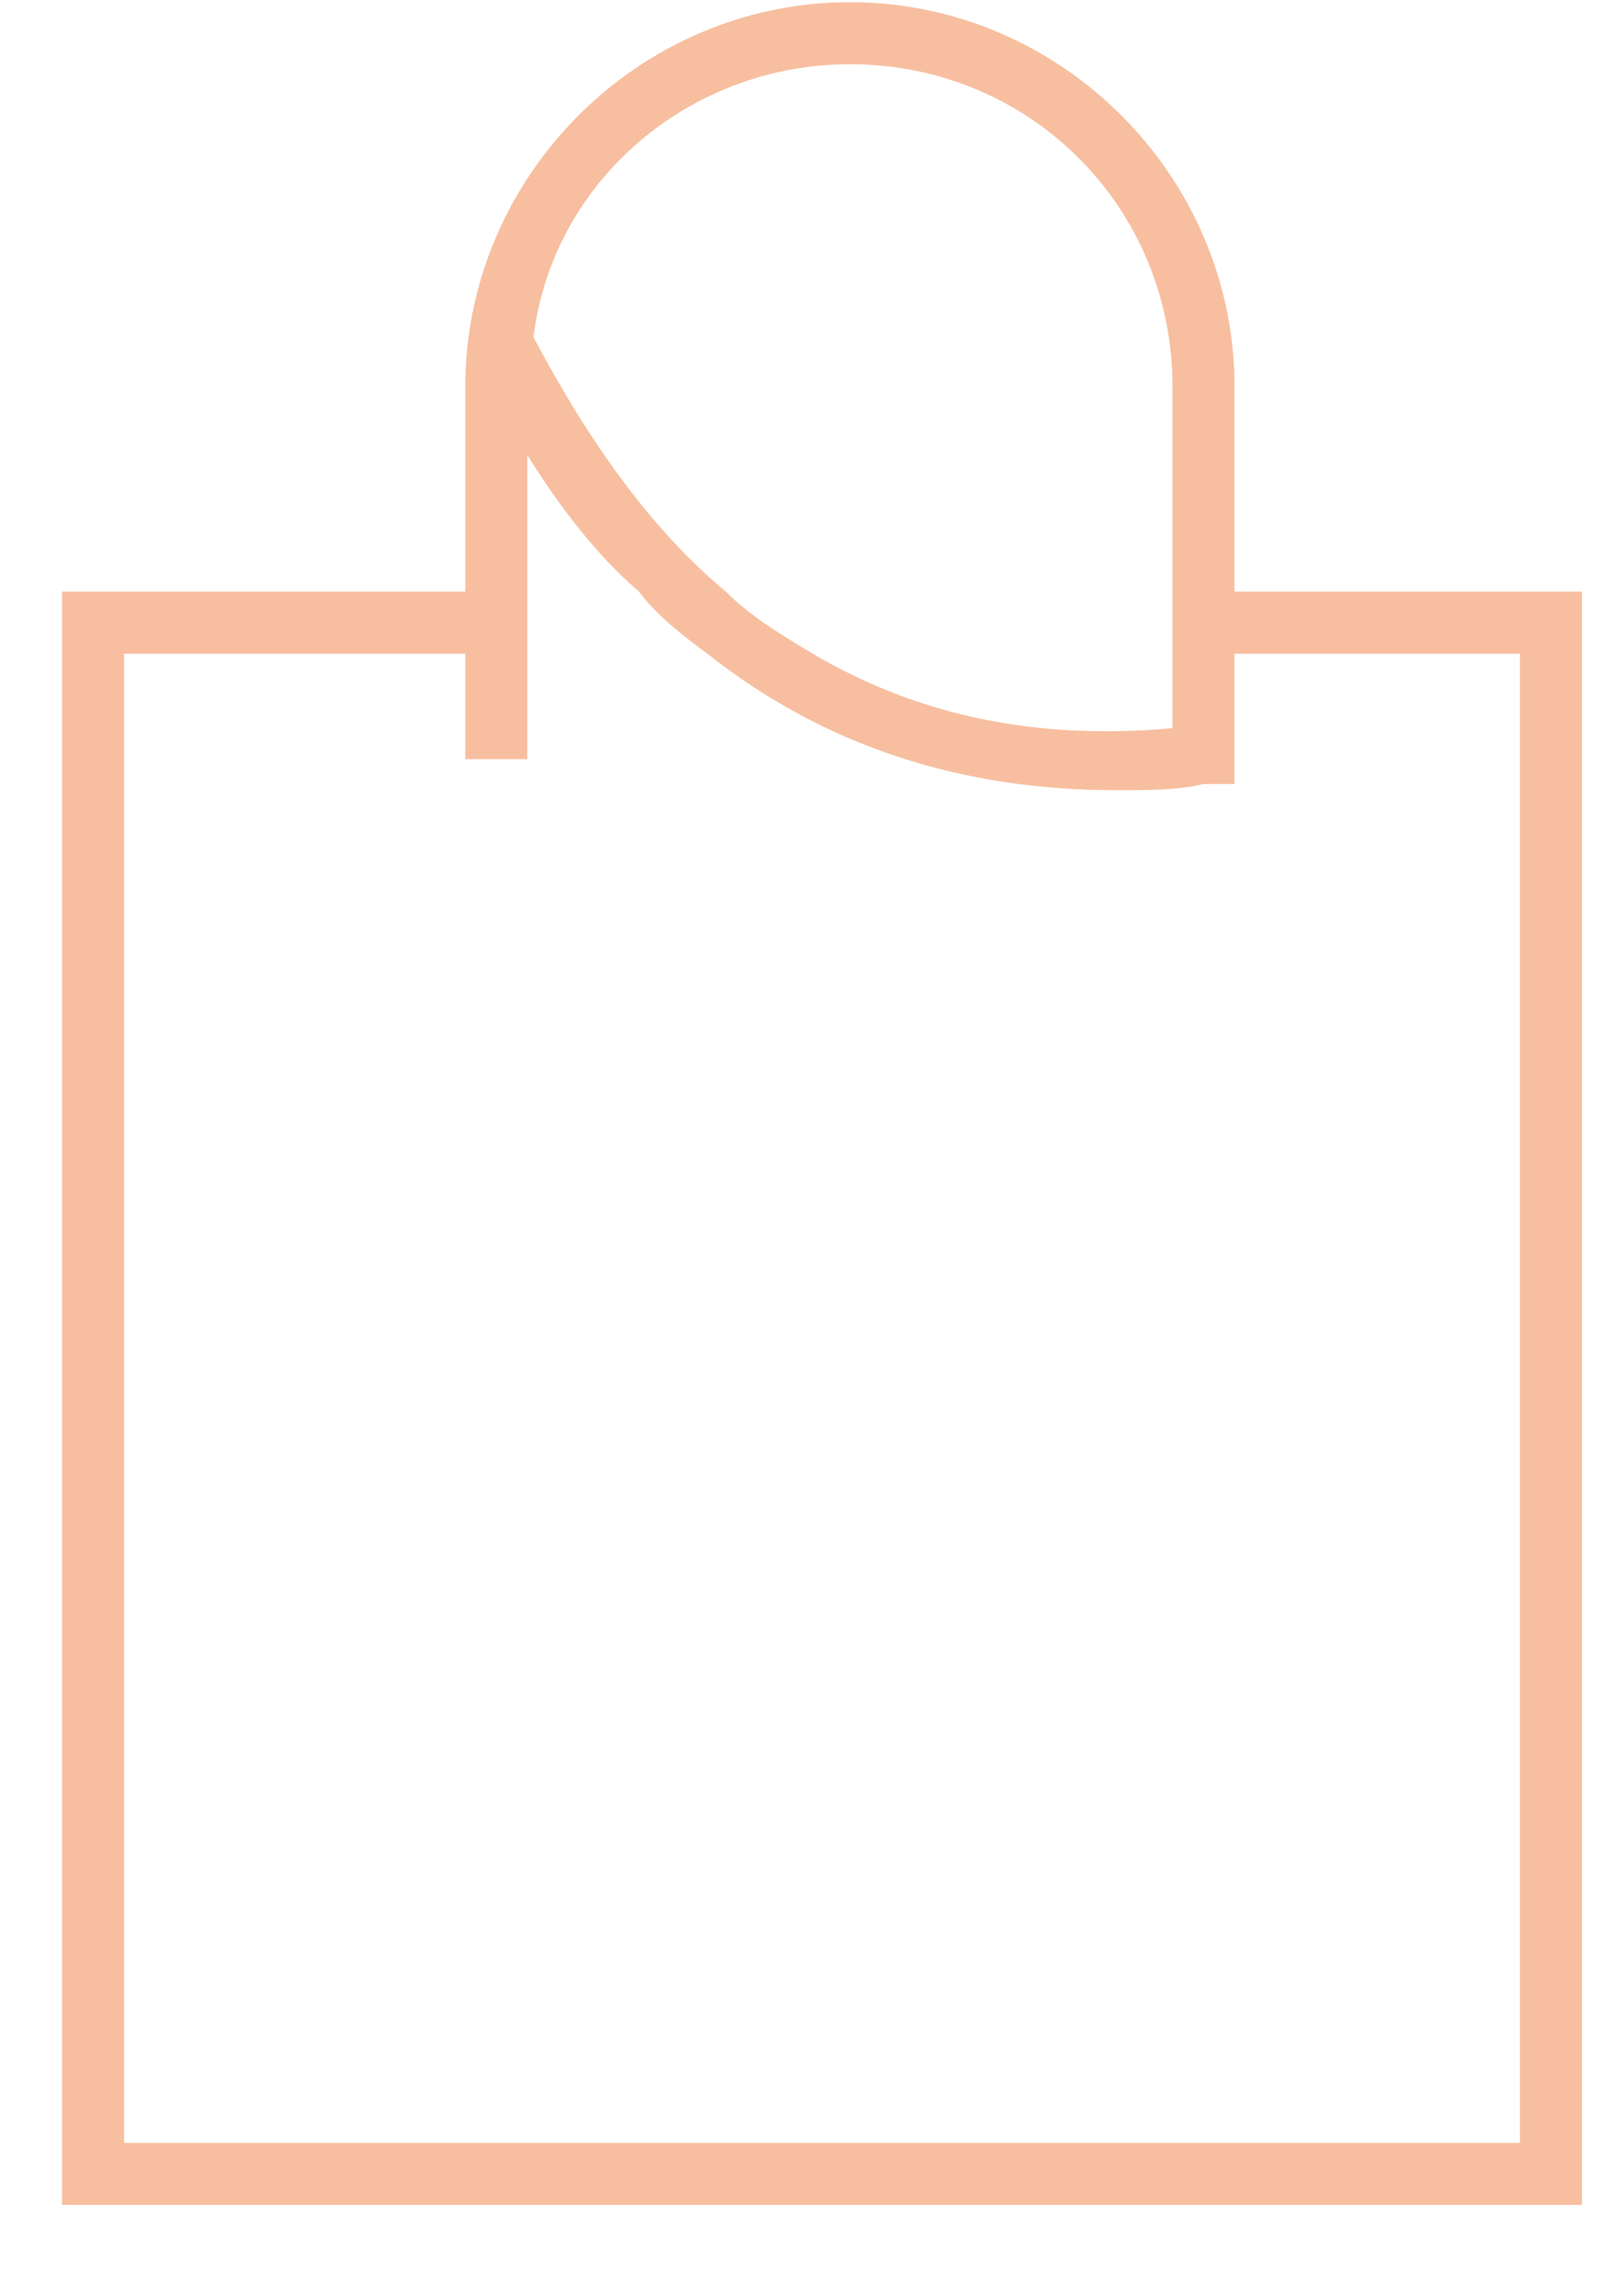 <?xml version="1.0" encoding="utf-8"?>
<!-- Generator: Adobe Illustrator 23.0.3, SVG Export Plug-In . SVG Version: 6.00 Build 0)  -->
<svg version="1.1" id="Capa_1" xmlns="http://www.w3.org/2000/svg" xmlns:xlink="http://www.w3.org/1999/xlink" x="0px" y="0px"
	 viewBox="0 0 26 37" style="enable-background:new 0 0 26 37;" xml:space="preserve">
<style type="text/css">
	.st0{fill:#F7BFA0;}
</style>
<title>BAG</title>
<desc>Created with Sketch.</desc>
<g id="Page-1">
	<g id="DETAIL-PRODUCT-Copy-2" transform="translate(-1076, -32)">
		<g id="cart_sidebar" transform="translate(1011, 0)">
			<g id="Group-3" transform="translate(66, 32)">
				<g>
					<g id="BAG" transform="translate(0, 0.535)">
						<g id="Rectangle-3">
							<path class="st0" d="M18.9,9V5.7c0-3.4-2.8-6.2-6.2-6.2c-3.4,0-6.2,2.8-6.2,6.2V9H0v26h24.5V9H18.9z M12.7,0.5
								c2.9,0,5.2,2.3,5.2,5.2v5.5c-2.2,0.2-4.1-0.2-5.8-1.2c-0.5-0.3-1-0.6-1.4-1C9.5,8,8.5,6.6,7.6,4.9C7.9,2.4,10.1,0.5,12.7,0.5
								z M23.5,34H1V10h5.5v1.7h1V6.8C8,7.6,8.6,8.4,9.3,9c0.3,0.4,0.7,0.7,1.1,1c1.9,1.5,4.1,2.2,6.6,2.2c0.5,0,1,0,1.4-0.1l0.5,0
								V10h4.6V34z"/>
						</g>
					</g>
				</g>
			</g>
		</g>
	</g>
</g>
</svg>
